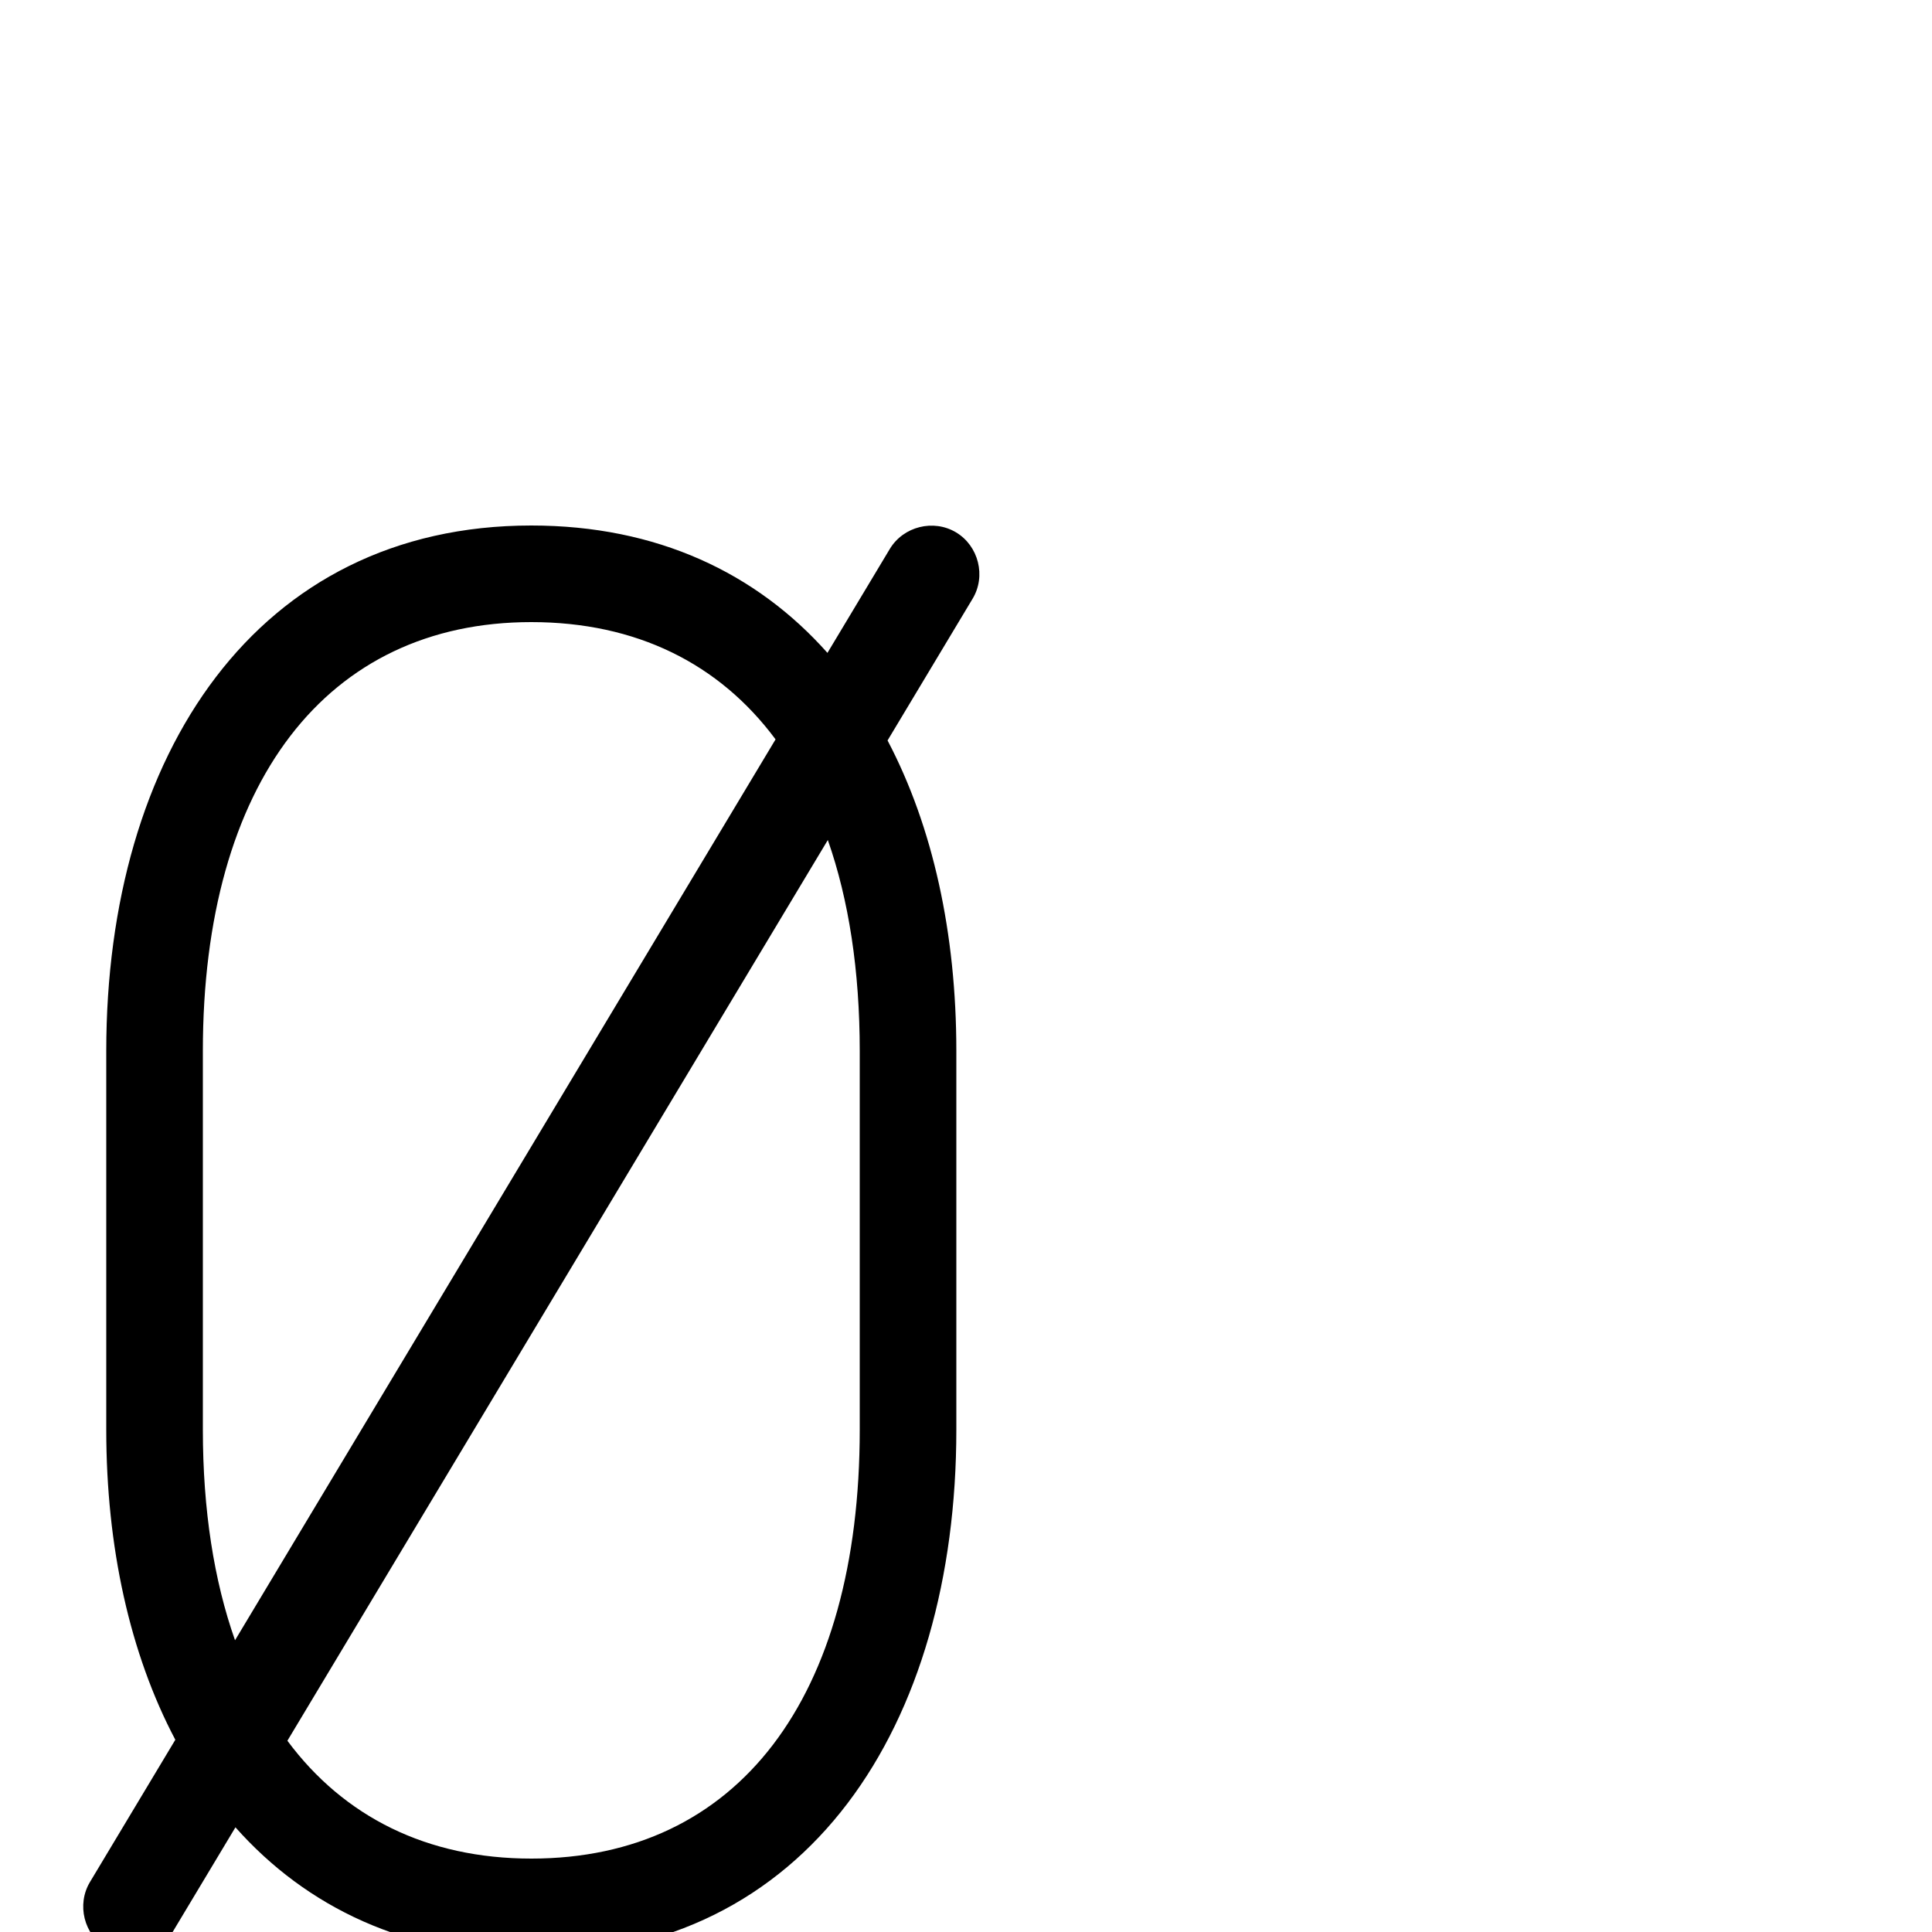 <svg xmlns="http://www.w3.org/2000/svg" viewBox="0 -1000 1000 1000">
	<path fill="#000000" d="M275 -38C221.11 -38 178.052 -59.552 148.753 -98.996L428.48 -565.208C439.32 -534.316 445 -497.666 445 -456V-260C445 -121.171 381.909 -38 275 -38ZM55.138 8.437C66.814 15.443 82.431 11.539 89.437 -0.138L121.866 -54.185C158.674 -12.728 210.156 12 275 12C418.091 12 495 -106.829 495 -260V-456C495 -516.742 482.91 -572.075 459.399 -616.74L503.437 -690.138C510.443 -701.814 506.539 -717.431 494.862 -724.437C483.186 -731.443 467.569 -727.539 460.563 -715.862L428.288 -662.072C391.589 -703.368 340.155 -728 275 -728C132.935 -728 55 -609.406 55 -456V-260C55 -199.348 67.199 -144.11 90.743 -99.497L46.563 -25.862C39.557 -14.186 43.461 1.431 55.138 8.437ZM401.426 -617.301L121.65 -151.008C110.749 -181.864 105 -218.443 105 -260V-456C105 -594.84 169.065 -678 275 -678C329.278 -678 372.26 -656.571 401.426 -617.301Z"/>
</svg>